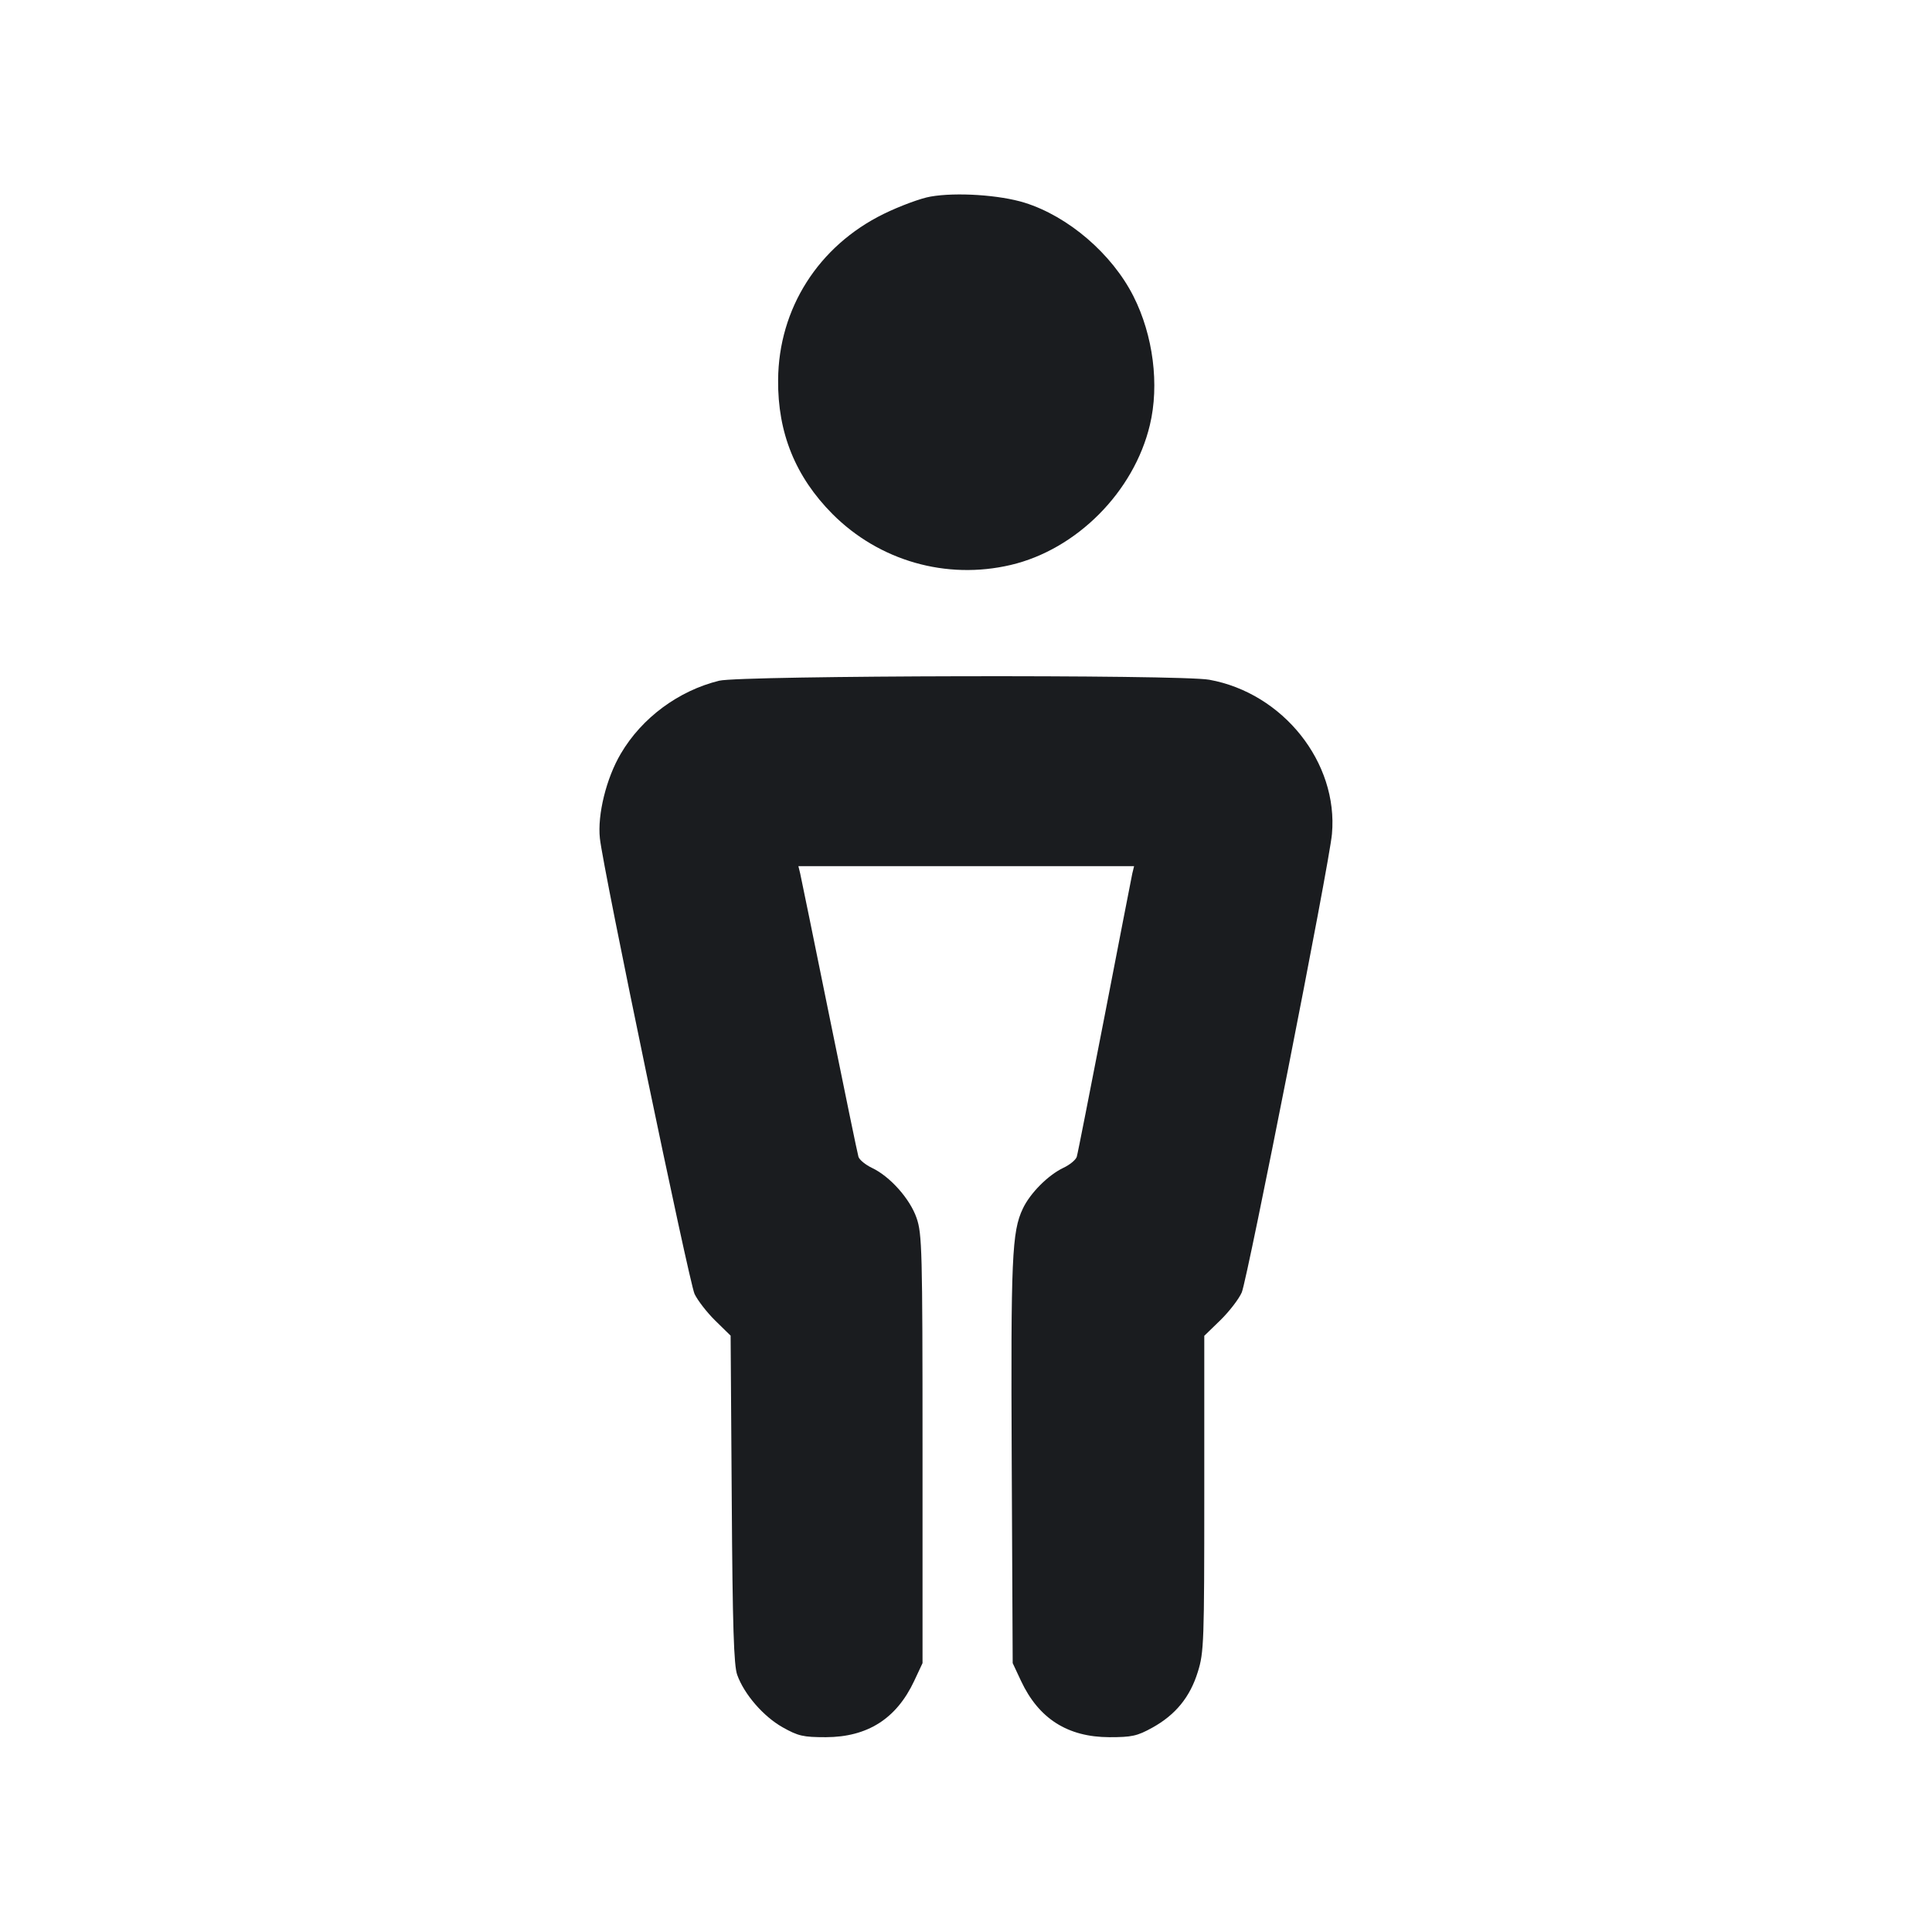 <svg width="12" height="12" viewBox="0 0 12 12" fill="none" xmlns="http://www.w3.org/2000/svg"><path d="M5.780 1.221 C 5.720 1.231,5.588 1.280,5.488 1.329 C 5.083 1.528,4.836 1.917,4.833 2.360 C 4.830 2.689,4.941 2.961,5.170 3.192 C 5.461 3.484,5.878 3.603,6.278 3.509 C 6.687 3.413,7.043 3.055,7.142 2.640 C 7.202 2.391,7.163 2.083,7.040 1.840 C 6.907 1.577,6.636 1.344,6.364 1.259 C 6.210 1.211,5.940 1.193,5.780 1.221 M4.467 4.228 C 4.215 4.290,3.987 4.458,3.856 4.681 C 3.766 4.833,3.710 5.060,3.726 5.207 C 3.746 5.399,4.280 7.963,4.314 8.037 C 4.333 8.077,4.391 8.152,4.443 8.203 L 4.538 8.296 4.545 9.313 C 4.550 10.104,4.558 10.346,4.579 10.403 C 4.623 10.525,4.742 10.661,4.860 10.728 C 4.958 10.783,4.988 10.790,5.130 10.790 C 5.389 10.789,5.568 10.675,5.678 10.441 L 5.730 10.330 5.730 9.000 C 5.730 7.764,5.727 7.663,5.693 7.565 C 5.652 7.446,5.528 7.307,5.416 7.254 C 5.376 7.235,5.338 7.204,5.332 7.185 C 5.326 7.166,5.245 6.772,5.151 6.310 C 5.057 5.848,4.976 5.450,4.970 5.425 L 4.959 5.380 6.002 5.380 L 7.044 5.380 7.033 5.425 C 7.028 5.450,6.950 5.848,6.861 6.310 C 6.771 6.772,6.694 7.166,6.688 7.185 C 6.682 7.204,6.645 7.235,6.604 7.254 C 6.510 7.299,6.398 7.411,6.353 7.507 C 6.285 7.650,6.278 7.811,6.284 9.081 L 6.290 10.330 6.342 10.441 C 6.452 10.675,6.631 10.789,6.890 10.790 C 7.030 10.790,7.063 10.783,7.157 10.731 C 7.302 10.651,7.392 10.540,7.440 10.384 C 7.478 10.264,7.480 10.195,7.480 9.277 L 7.480 8.297 7.581 8.199 C 7.636 8.145,7.696 8.067,7.713 8.027 C 7.750 7.936,8.257 5.364,8.273 5.180 C 8.313 4.737,7.970 4.305,7.511 4.222 C 7.333 4.189,4.604 4.195,4.467 4.228 " fill="#1A1C1F" stroke="none" fill-rule="evenodd"></path></svg>